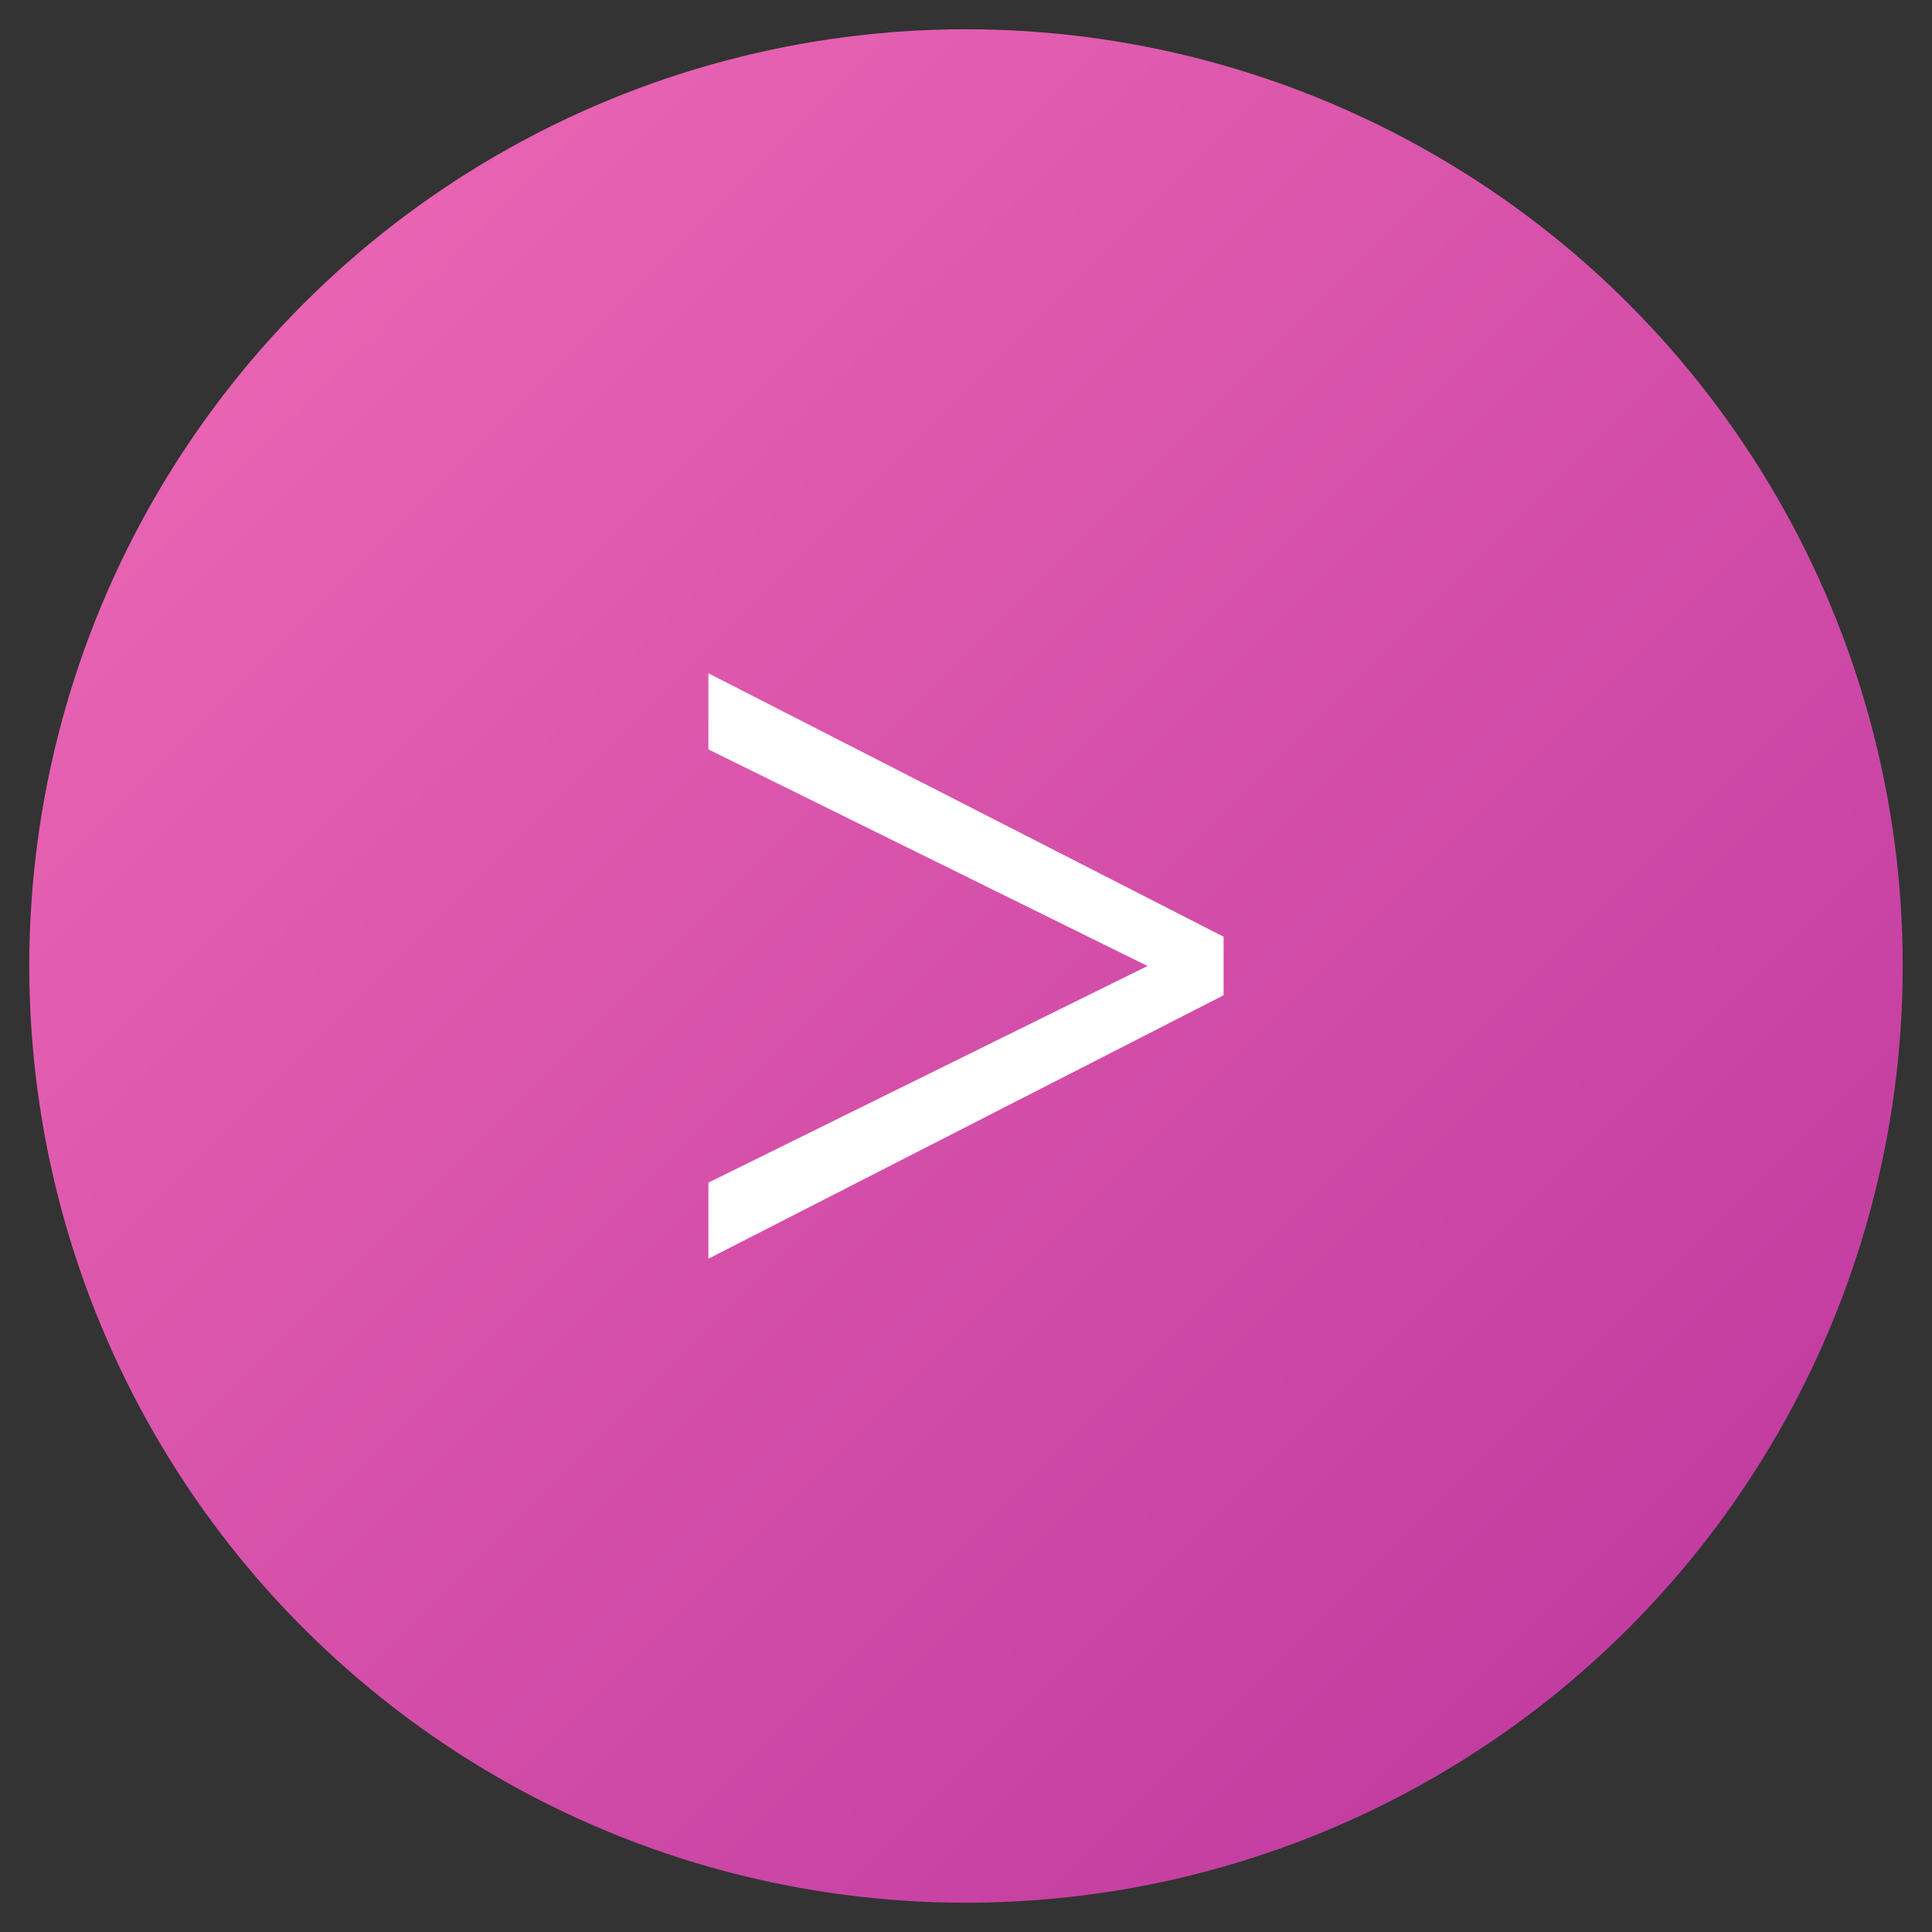 <?xml version="1.0" encoding="utf-8"?>
<!-- Generator: Adobe Illustrator 20.1.0, SVG Export Plug-In . SVG Version: 6.00 Build 0)  -->
<svg version="1.1" id="Слой_1" xmlns="http://www.w3.org/2000/svg" xmlns:xlink="http://www.w3.org/1999/xlink" x="0px" y="0px"
	 viewBox="0 0 33 33" style="enable-background:new 0 0 33 33;" xml:space="preserve">
<rect x="0" y="0" width="33" height="33" fill="#333333" stroke="none"/>
<style type="text/css">
	.st0{fill:url(#SVGID_1_);}
	.st1{fill:#FFFFFF;}
	.st2{fill:url(#SVGID_2_);}
	.st3{fill:url(#SVGID_3_);}
	.st4{fill:url(#SVGID_4_);}
	.st5{fill:url(#SVGID_5_);}
	.st6{fill:url(#SVGID_6_);}
</style>
<linearGradient id="SVGID_1_" gradientUnits="userSpaceOnUse" x1="5.186" y1="5.186" x2="27.814" y2="27.814">
	<stop  offset="0" style="stop-color:#E863B2"/>
	<stop  offset="1" style="stop-color:#C33DA1"/>
</linearGradient>
<circle class="st0" cx="16.5" cy="16.5" r="16"/>
<g>
	<path class="st1" d="M20.9,17l-8.8,4.5v-1.3l7.5-3.7v0l-7.5-3.7v-1.3l8.8,4.5V17z"/>
</g>
</svg>
